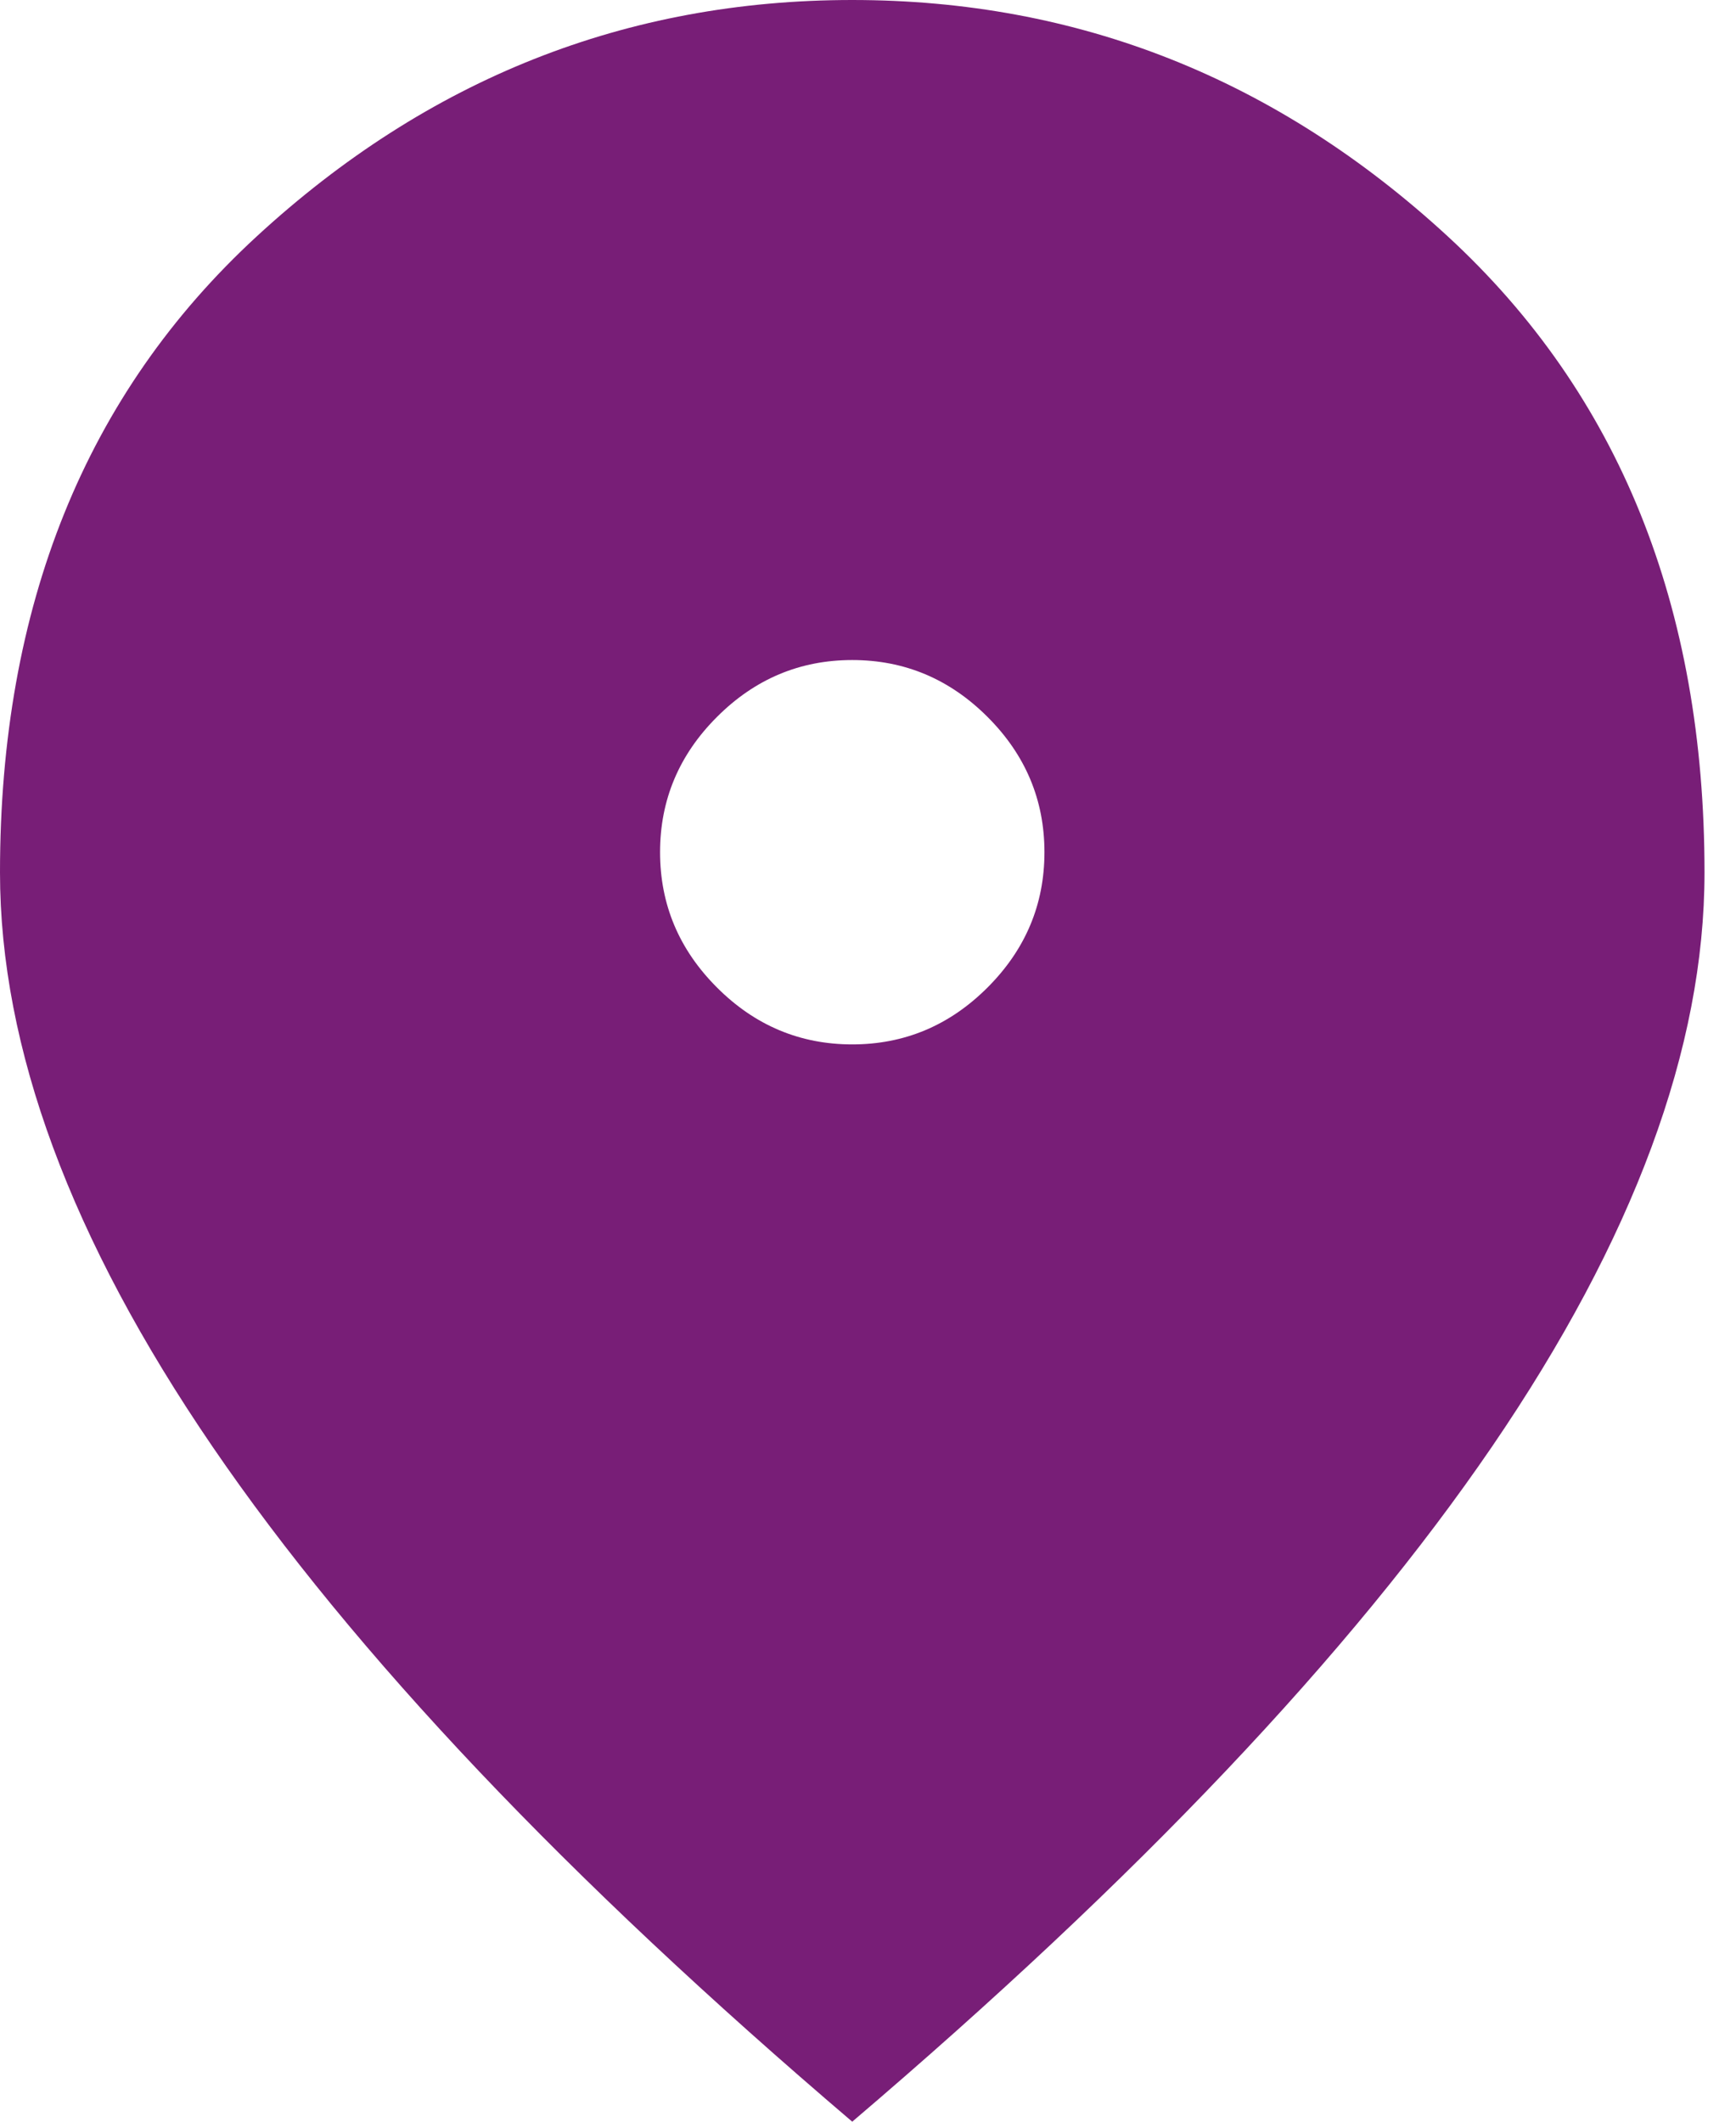 <svg width="36" height="44" viewBox="0 0 36 44" fill="none" xmlns="http://www.w3.org/2000/svg">
<path d="M17.673 21.659C18.757 21.659 19.692 21.266 20.479 20.479C21.266 19.692 21.659 18.757 21.659 17.673C21.659 16.59 21.266 15.654 20.479 14.868C19.692 14.081 18.757 13.688 17.673 13.688C16.59 13.688 15.654 14.081 14.868 14.868C14.081 15.654 13.688 16.59 13.688 17.673C13.688 18.757 14.081 19.692 14.868 20.479C15.654 21.266 16.59 21.659 17.673 21.659ZM17.673 44C11.765 38.965 7.342 34.298 4.405 29.998C1.468 25.697 0 21.729 0 18.093C0 12.569 1.774 8.172 5.323 4.903C8.872 1.634 12.989 0 17.673 0C22.358 0 26.475 1.634 30.024 4.903C33.572 8.172 35.347 12.569 35.347 18.093C35.347 21.729 33.878 25.697 30.942 29.998C28.005 34.298 23.582 38.965 17.673 44Z" fill="#781E77"/>
</svg>

